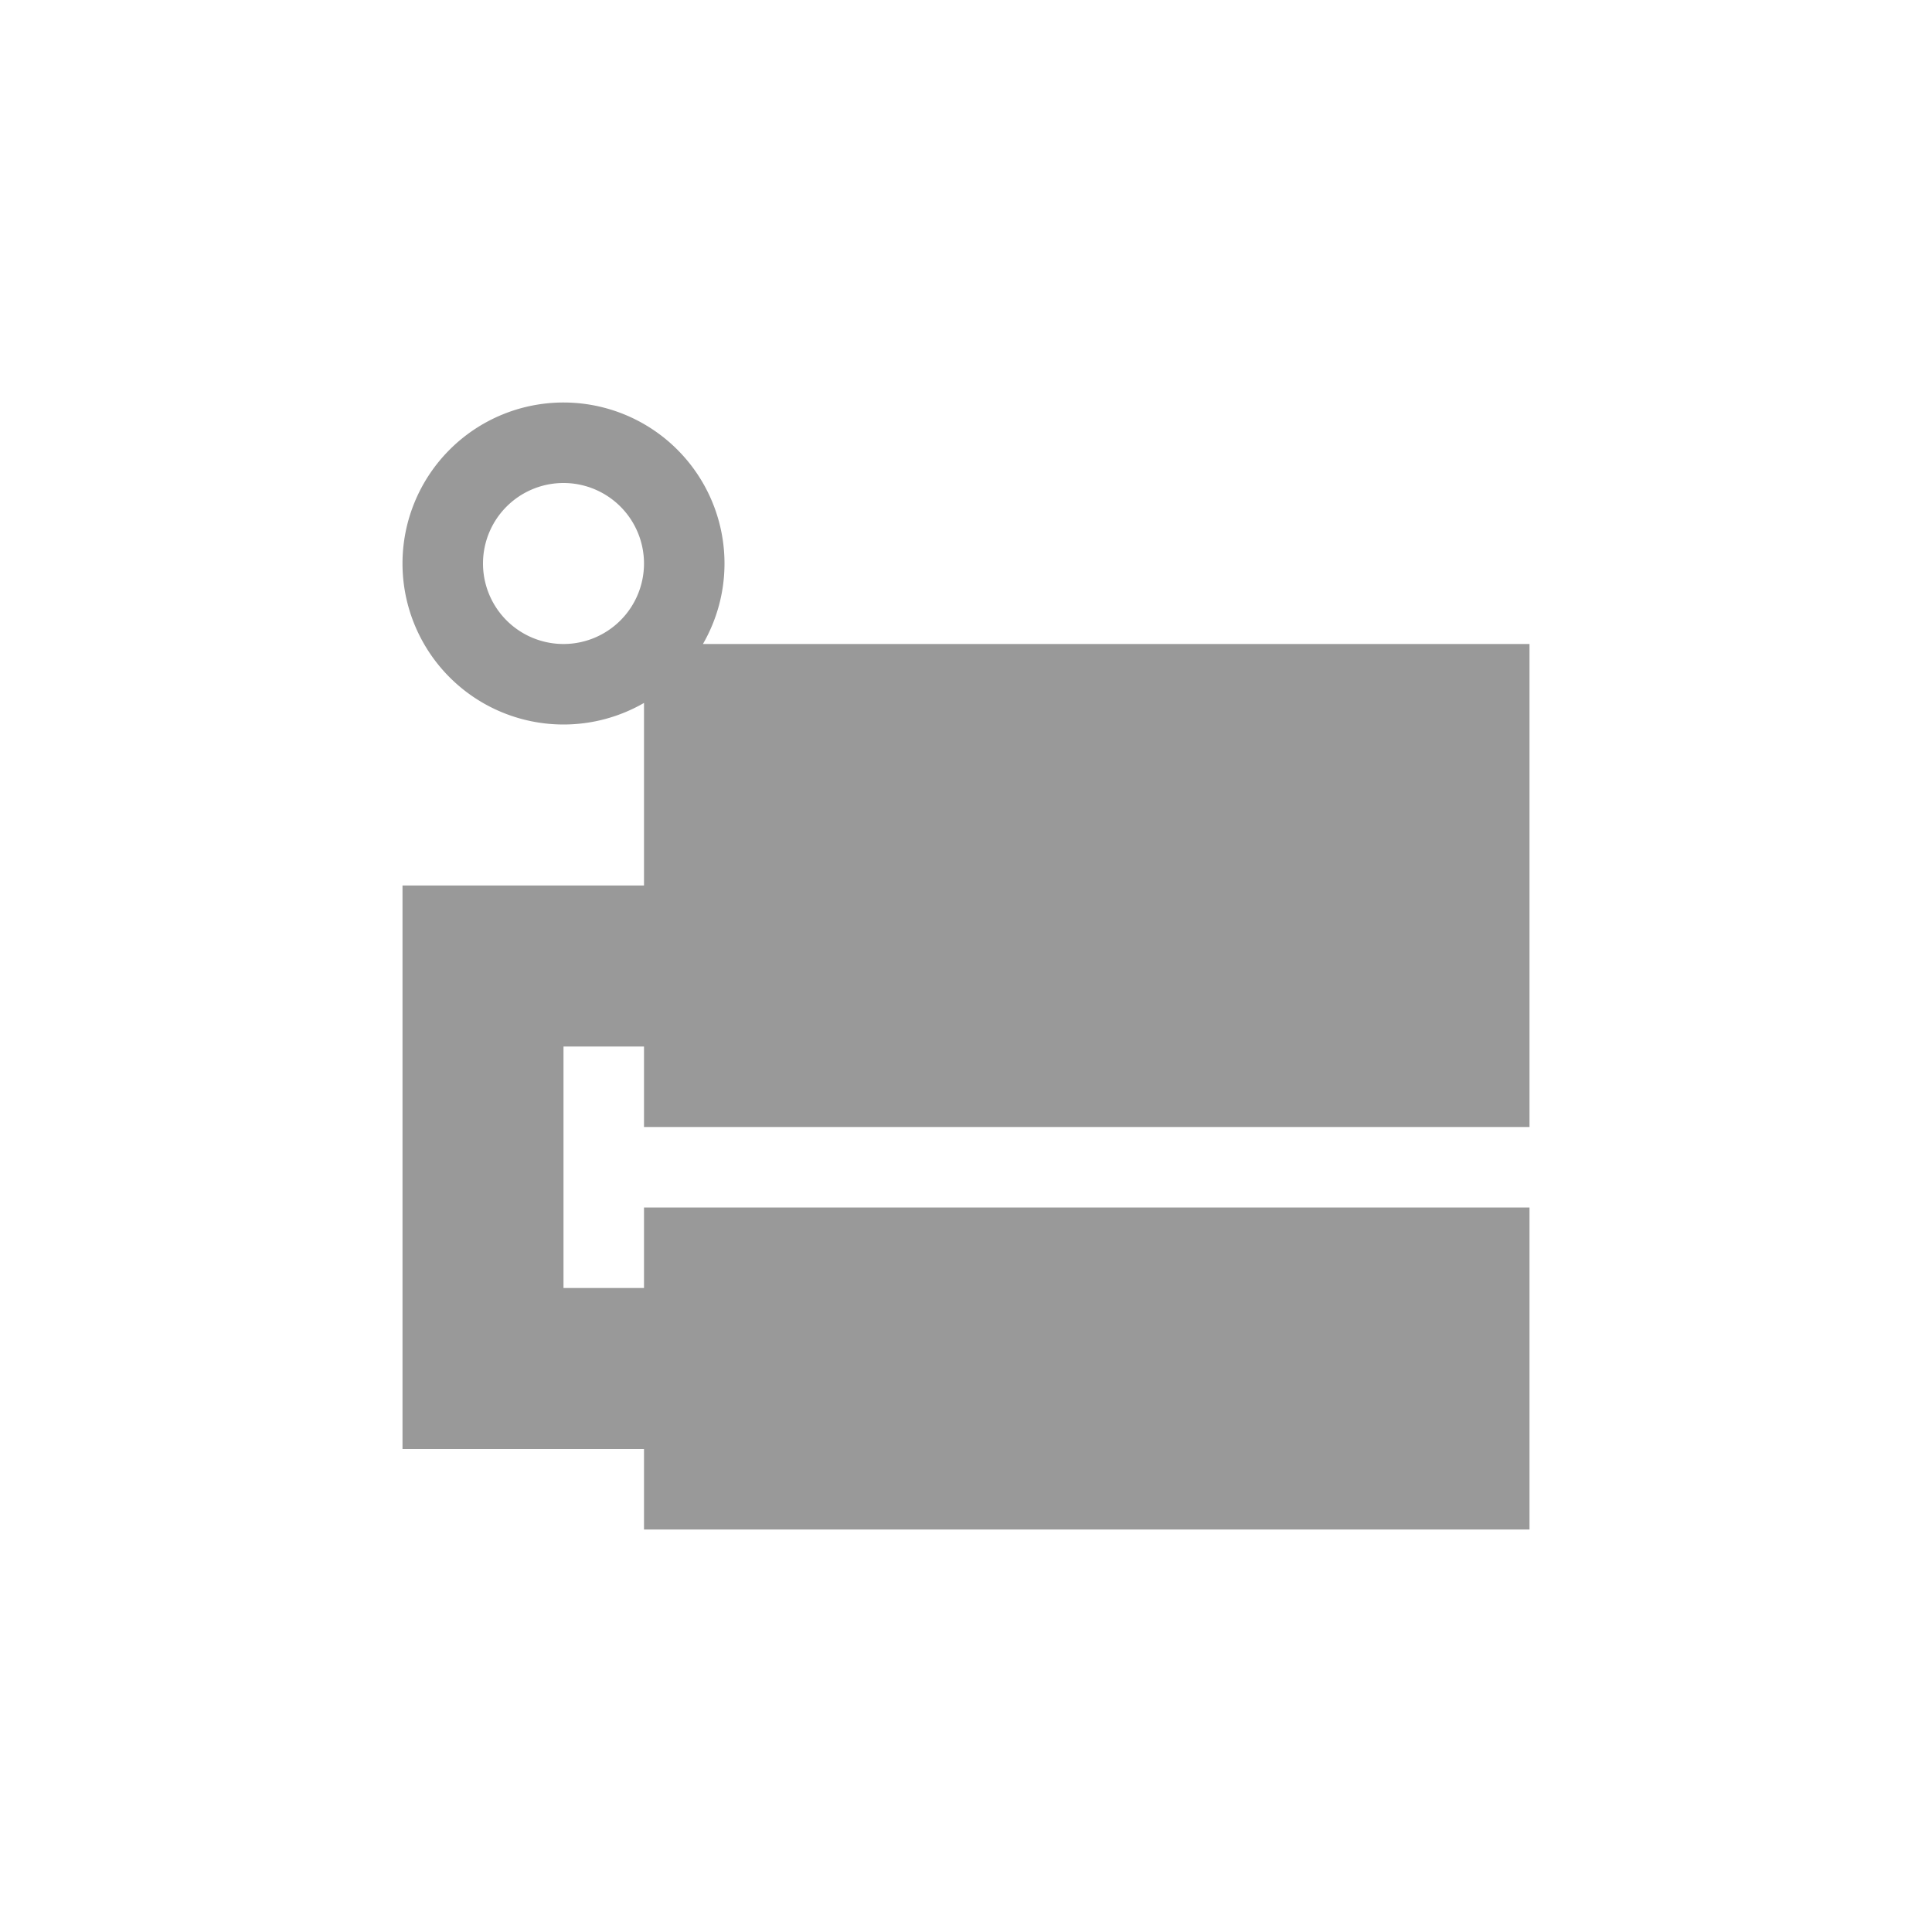 <svg xmlns="http://www.w3.org/2000/svg" width="24" height="24" version="1.1">
 <defs>
  <style id="current-color-scheme" type="text/css">
   .ColorScheme-Text { color:#999999; } .ColorScheme-Highlight { color:#4285f4; }
  </style>
 </defs>
 <g transform="translate(4,4)">
  <path style="fill:currentColor" class="ColorScheme-Text" d="M 3,1 A 2,2 0 0 0 1,3 2,2 0 0 0 3,5 2,2 0 0 0 5,3 2,2 0 0 0 3,1 Z M 3,2 A 1,1 0 0 1 4,3 1,1 0 0 1 3,4 1,1 0 0 1 2,3 1,1 0 0 1 3,2 Z M 4,7 H 1 V 14 H 4 V 15 H 15 V 11 H 4 V 12 H 3 V 9 H 4 V 10 H 15 V 4 H 4 Z"/>
 </g>
</svg>
